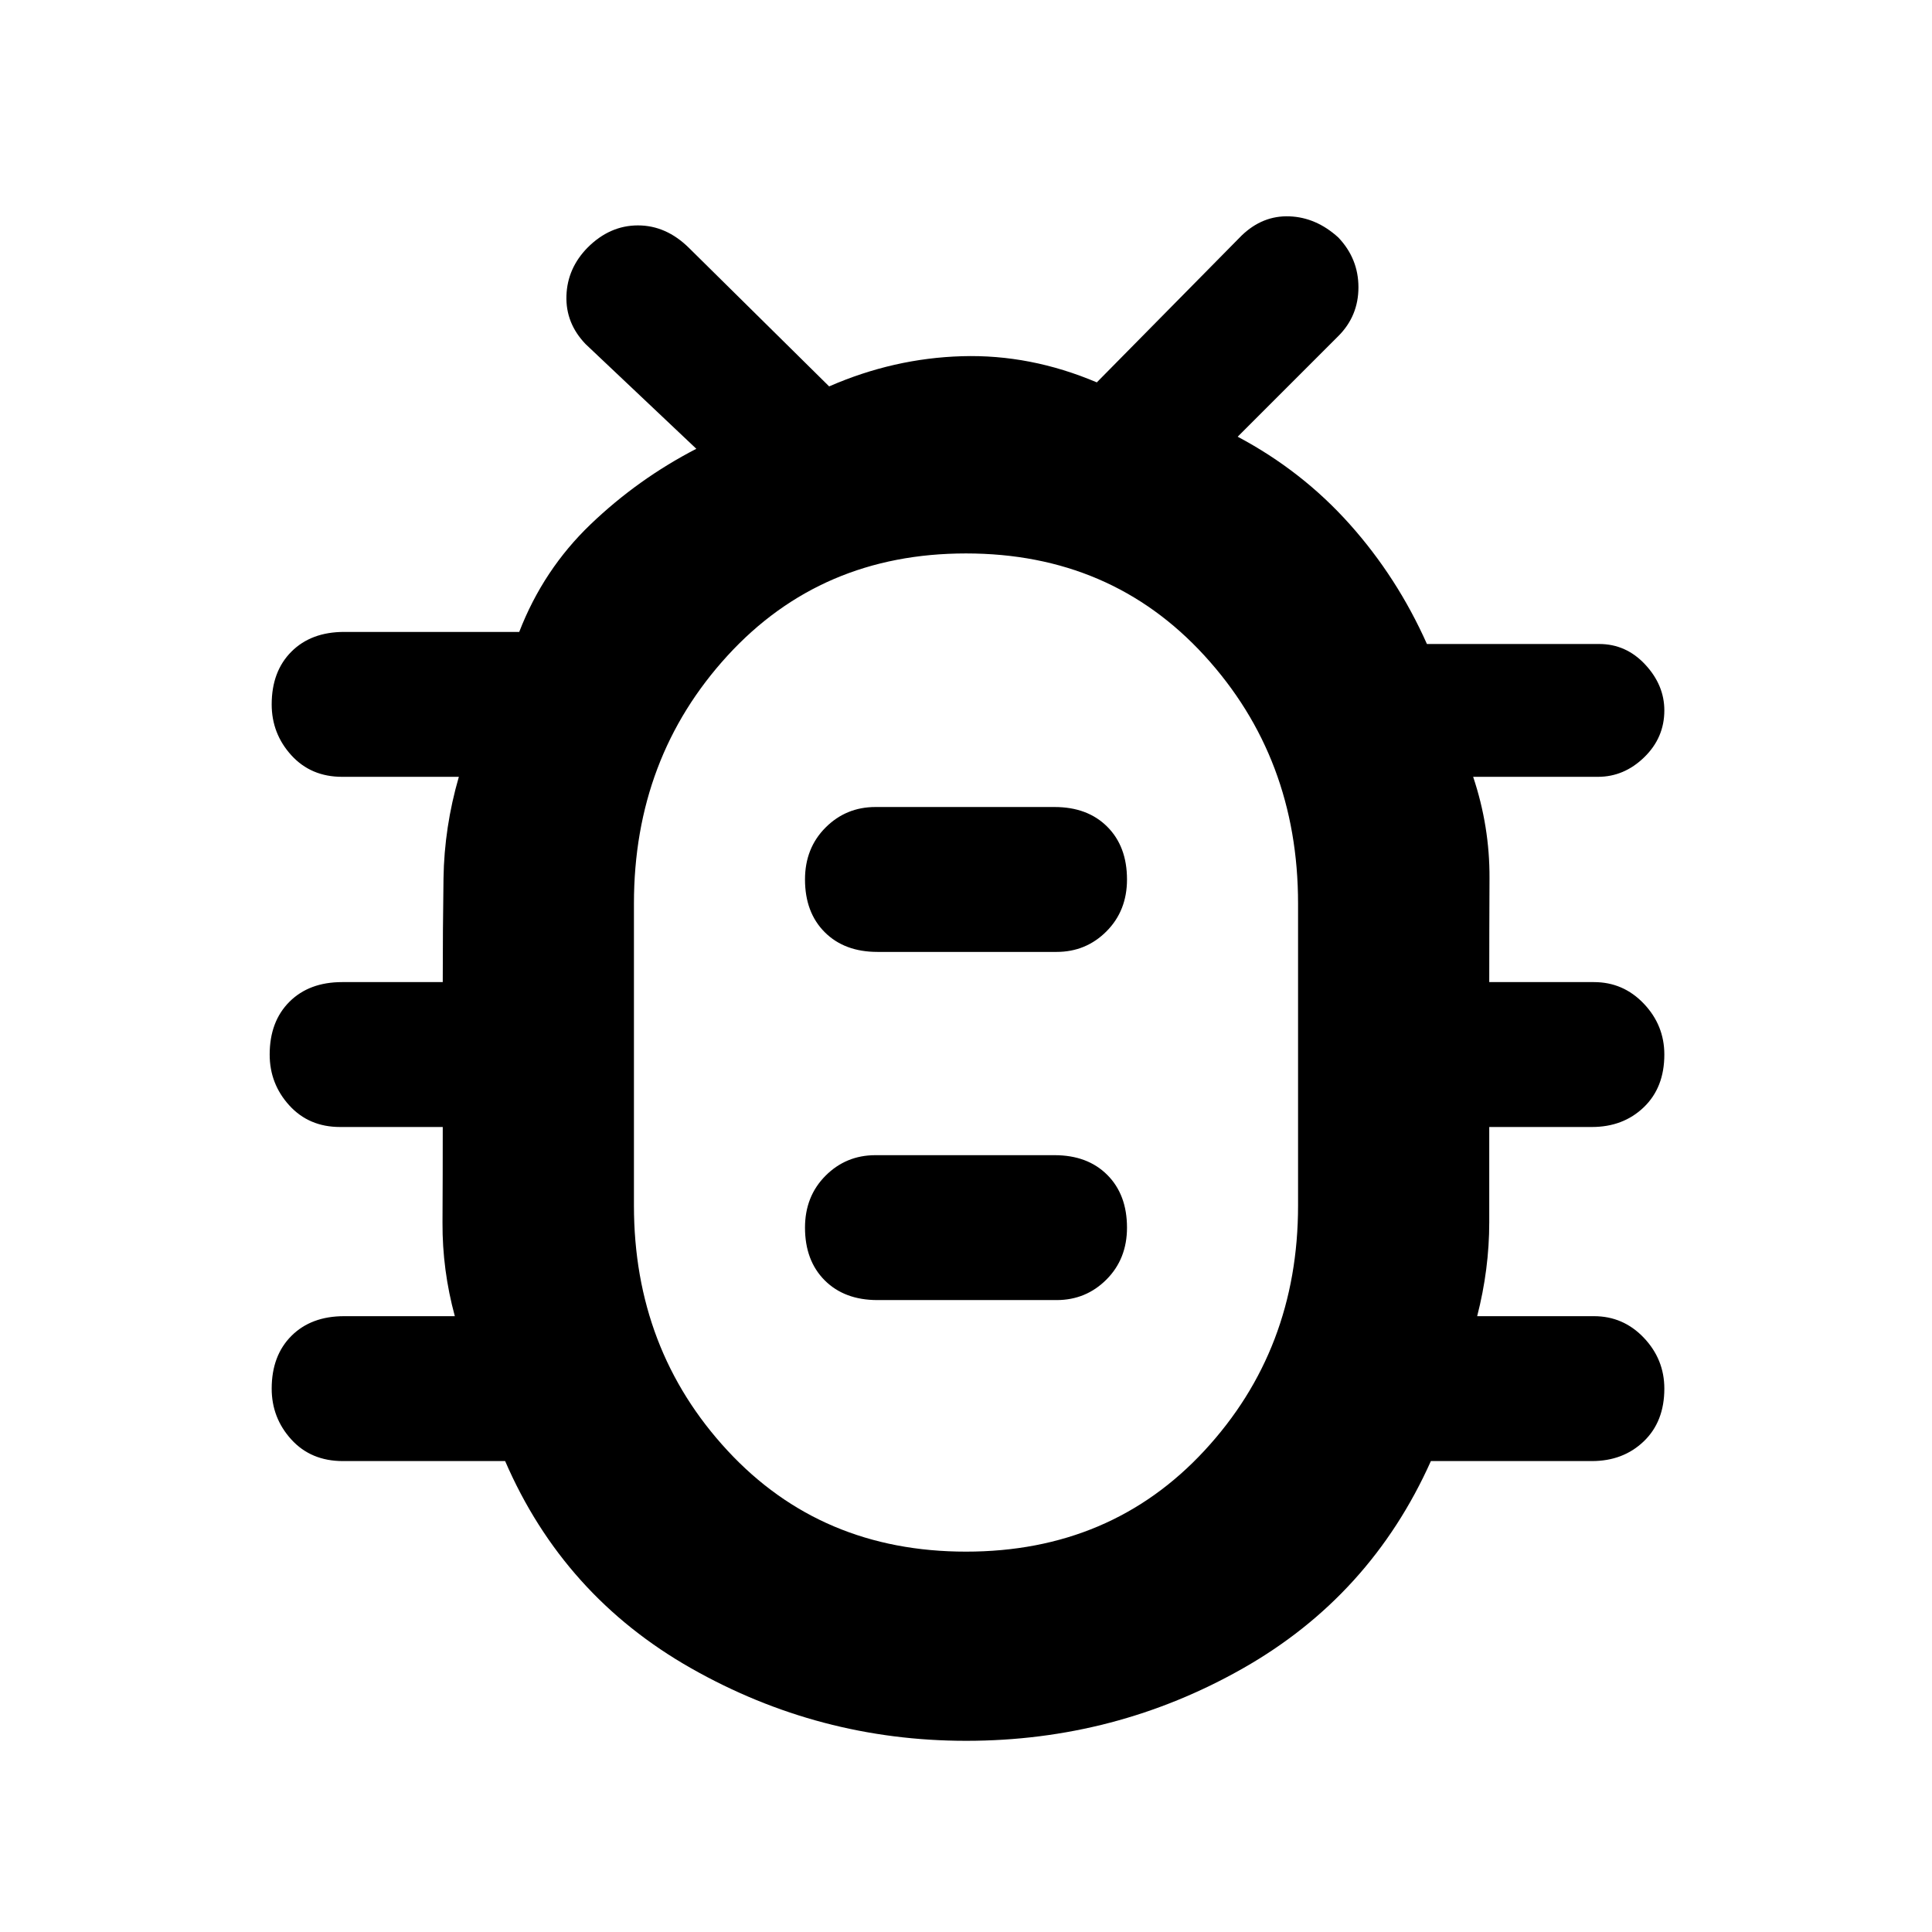 <svg xmlns="http://www.w3.org/2000/svg" width="48" height="48" viewBox="0 -960 960 960"><path d="M480.091-95Q407-95 343.5-131 280-167 251-234h-80.622q-15.865 0-25.622-10.725Q135-255.45 135-270q0-16.4 9.8-26.2T171-306h55q-6.25-23-6.125-46.5T220-400h-51q-15.487 0-25.244-10.725Q134-421.45 134-436q0-16.4 9.8-26.2T170-472h50q0-26 .375-51.5T228-574h-58q-15.487 0-25.244-10.725Q135-595.45 135-610q0-16.4 9.8-26.2T171-646h87q12-31 35.5-53.5T346-737l-55-52q-10-10.4-9.542-24.075Q281.917-826.75 292-837q11-11 25-11t25.319 11.159L412-768q32.047-14 66.023-15Q512-784 545-770l72-73q10.4-10 23.7-9.5Q654-852 665-842q10 10.511 10 24.756Q675-803 665-793l-50 50q32 17 55.637 43.452 23.638 26.453 38.397 59.548h85.588Q808-640 817.5-629.787 827-619.575 827-607q0 13.575-10 23.287Q807-574 794-574h-62q8.25 24.667 8.125 50.333Q740-498 740-472h52q14.615 0 24.808 10.725Q827-450.55 827-436q0 16.4-10.225 26.2T791-400h-51v47.333q0 23.334-6 46.667h58q14.615 0 24.808 10.725Q827-284.55 827-270q0 16.4-10.225 26.2T791-234h-80q-30 67-93.409 103-63.408 36-137.5 36ZM480-189q72 0 118.5-50.206Q645-289.413 645-361v-150q0-72.412-46.5-123.206T480-685q-72 0-118.5 50.794T315-511v150q0 71.587 46.5 121.794Q408-189 480-189Zm-44-125h89q14.615 0 24.808-10.225Q560-334.45 560-350q0-16.4-9.8-26.2T524-386h-89q-14.615 0-24.808 10.225Q400-365.55 400-350q0 16.4 9.8 26.2T436-314Zm0-173h89q14.615 0 24.808-10.225Q560-507.45 560-523q0-16.4-9.8-26.2T524-559h-89q-14.615 0-24.808 10.225Q400-538.55 400-523q0 16.4 9.8 26.2T436-487Zm44 50h.5-.5.5-.5.5-.5.5-.5Z"/></svg>